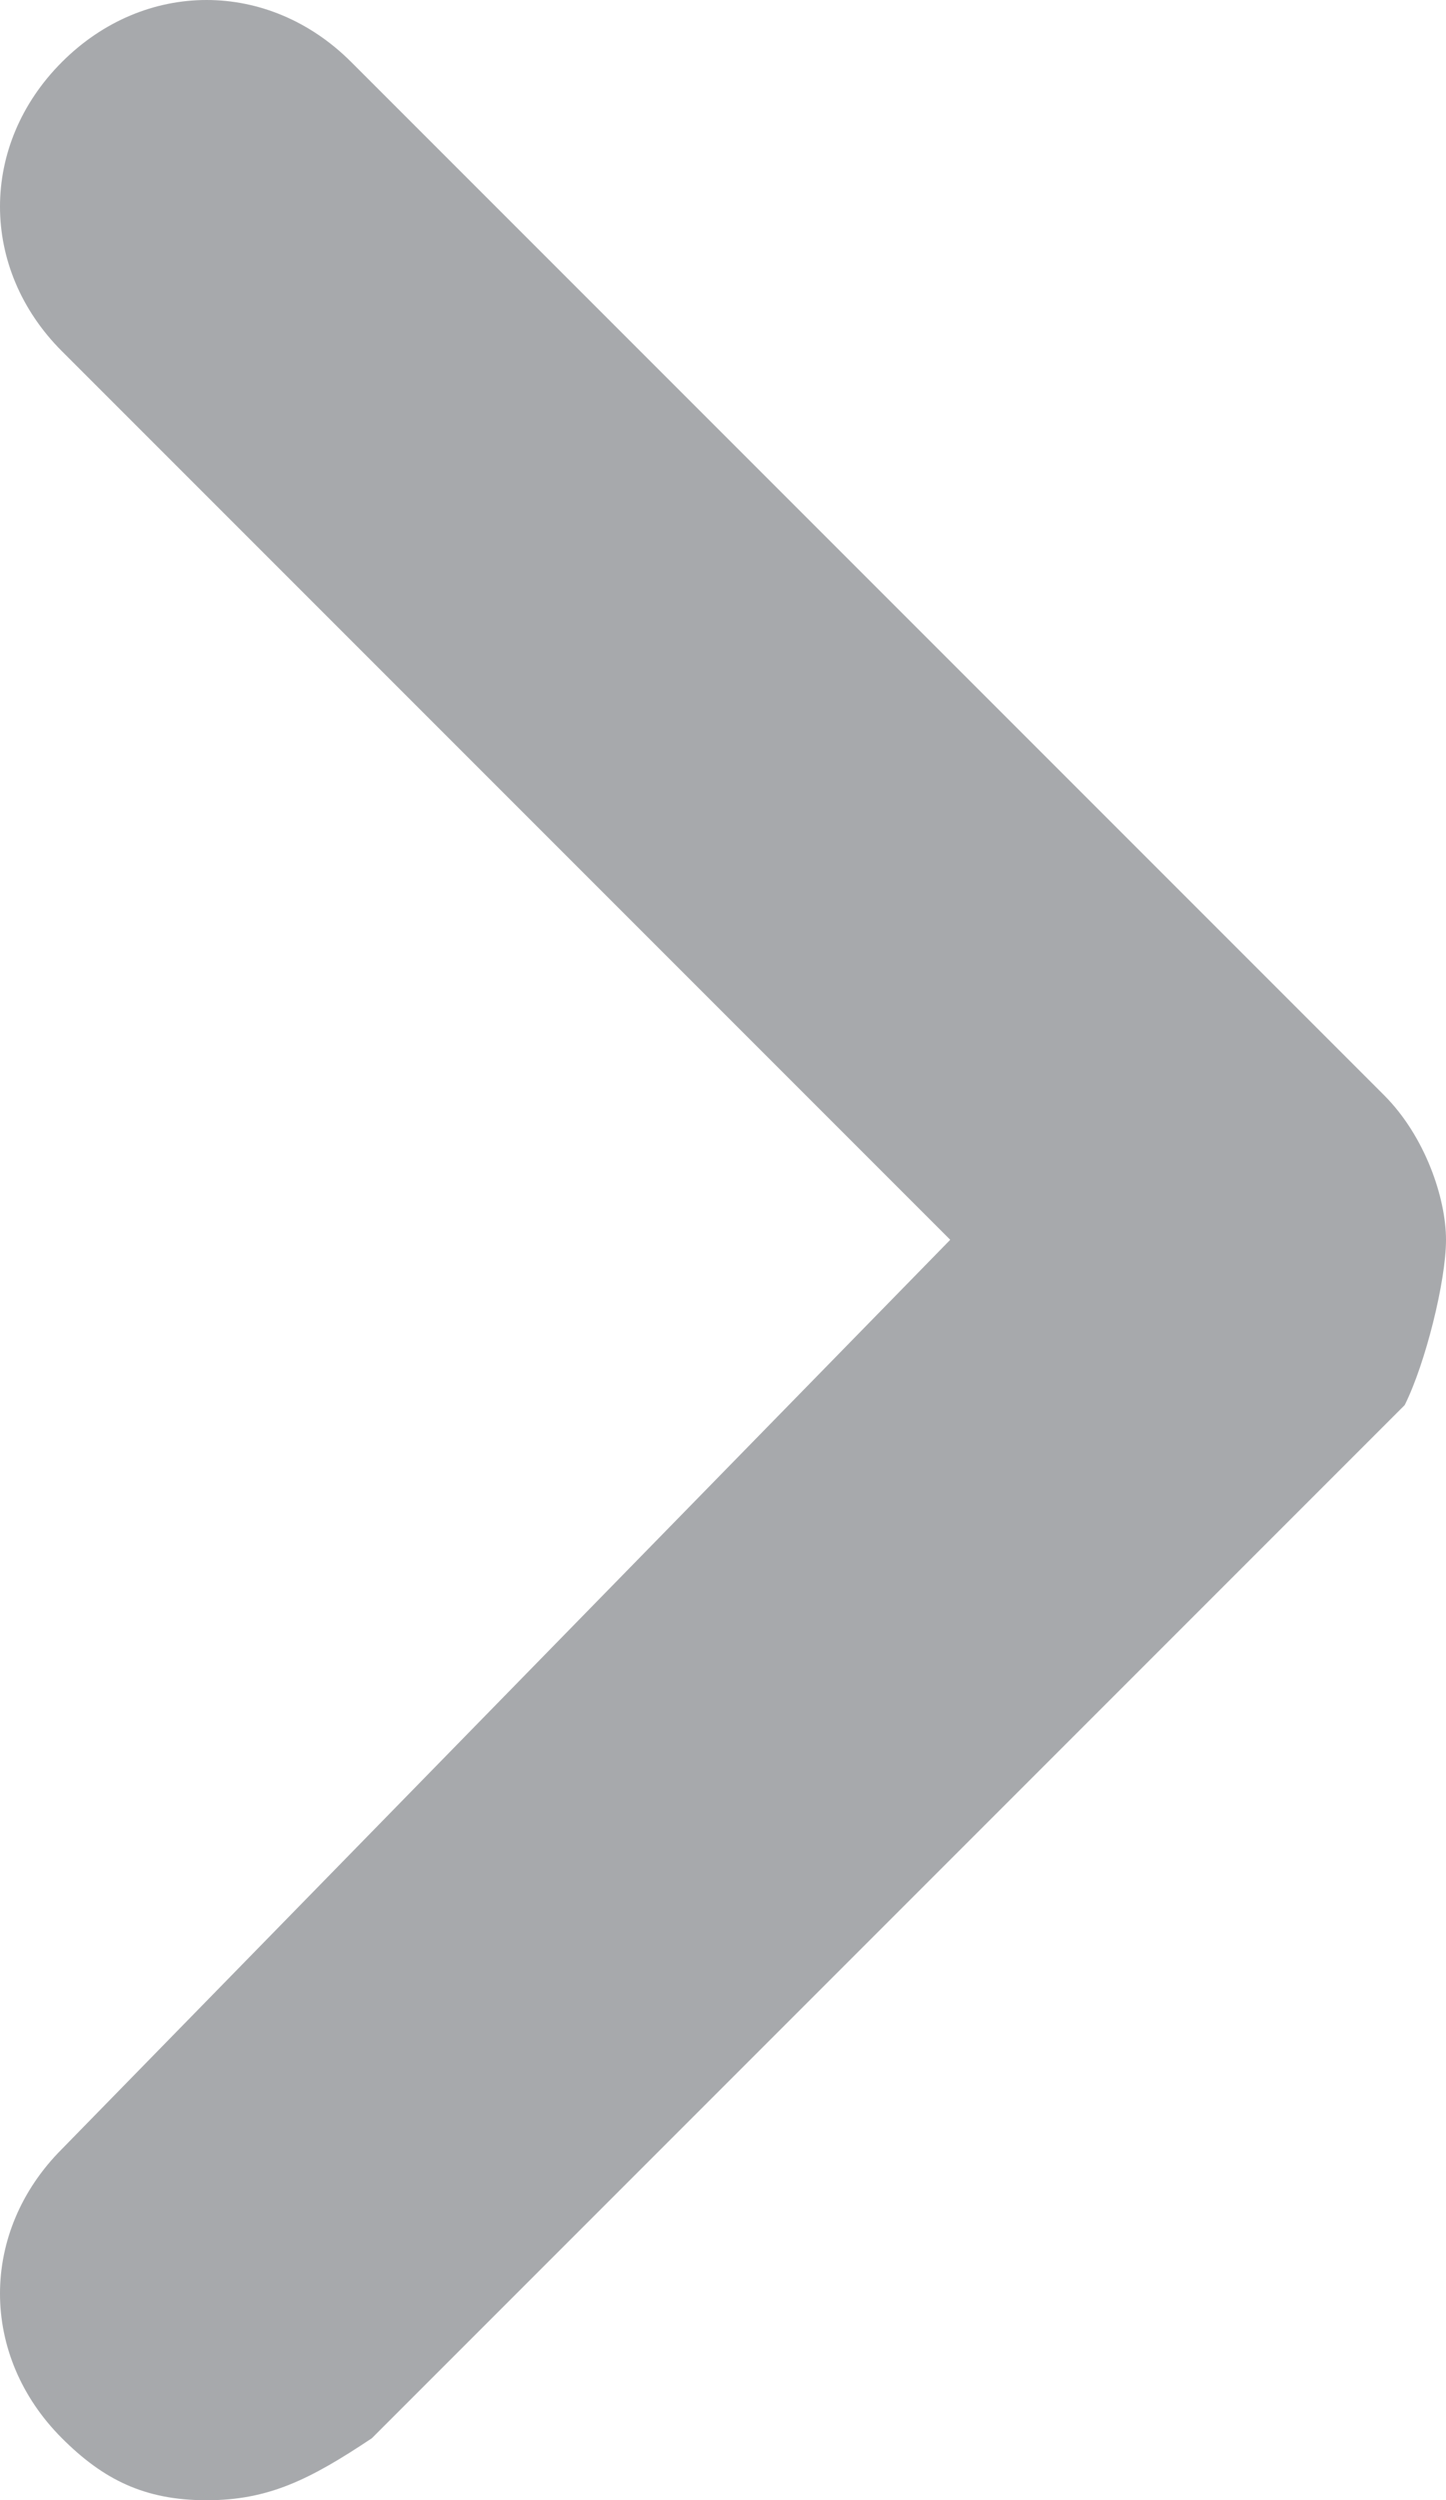 <?xml version="1.0" encoding="utf-8"?>
<!-- Generator: Adobe Illustrator 19.2.1, SVG Export Plug-In . SVG Version: 6.00 Build 0)  -->
<svg version="1.1" id="Layer_1" xmlns="http://www.w3.org/2000/svg" xmlns:xlink="http://www.w3.org/1999/xlink" x="0px" y="0px"
	 viewBox="0 0 7 12.1" style="enable-background:new 0 0 7 12.1;" xml:space="preserve">
<style type="text/css">
	.st0{fill:#A7A9AC;}
</style>
<g>
	<path class="st0" d="M1,12.1c-0.3,0-0.5-0.1-0.7-0.3c-0.4-0.4-0.4-1,0-1.4L4.6,6L0.3,1.7c-0.4-0.4-0.4-1,0-1.4s1-0.4,1.4,0l5,5
		C6.9,5.5,7,5.8,7,6S6.9,6.6,6.8,6.8l-5,5C1.5,12,1.3,12.1,1,12.1z"/>
</g>
</svg>

